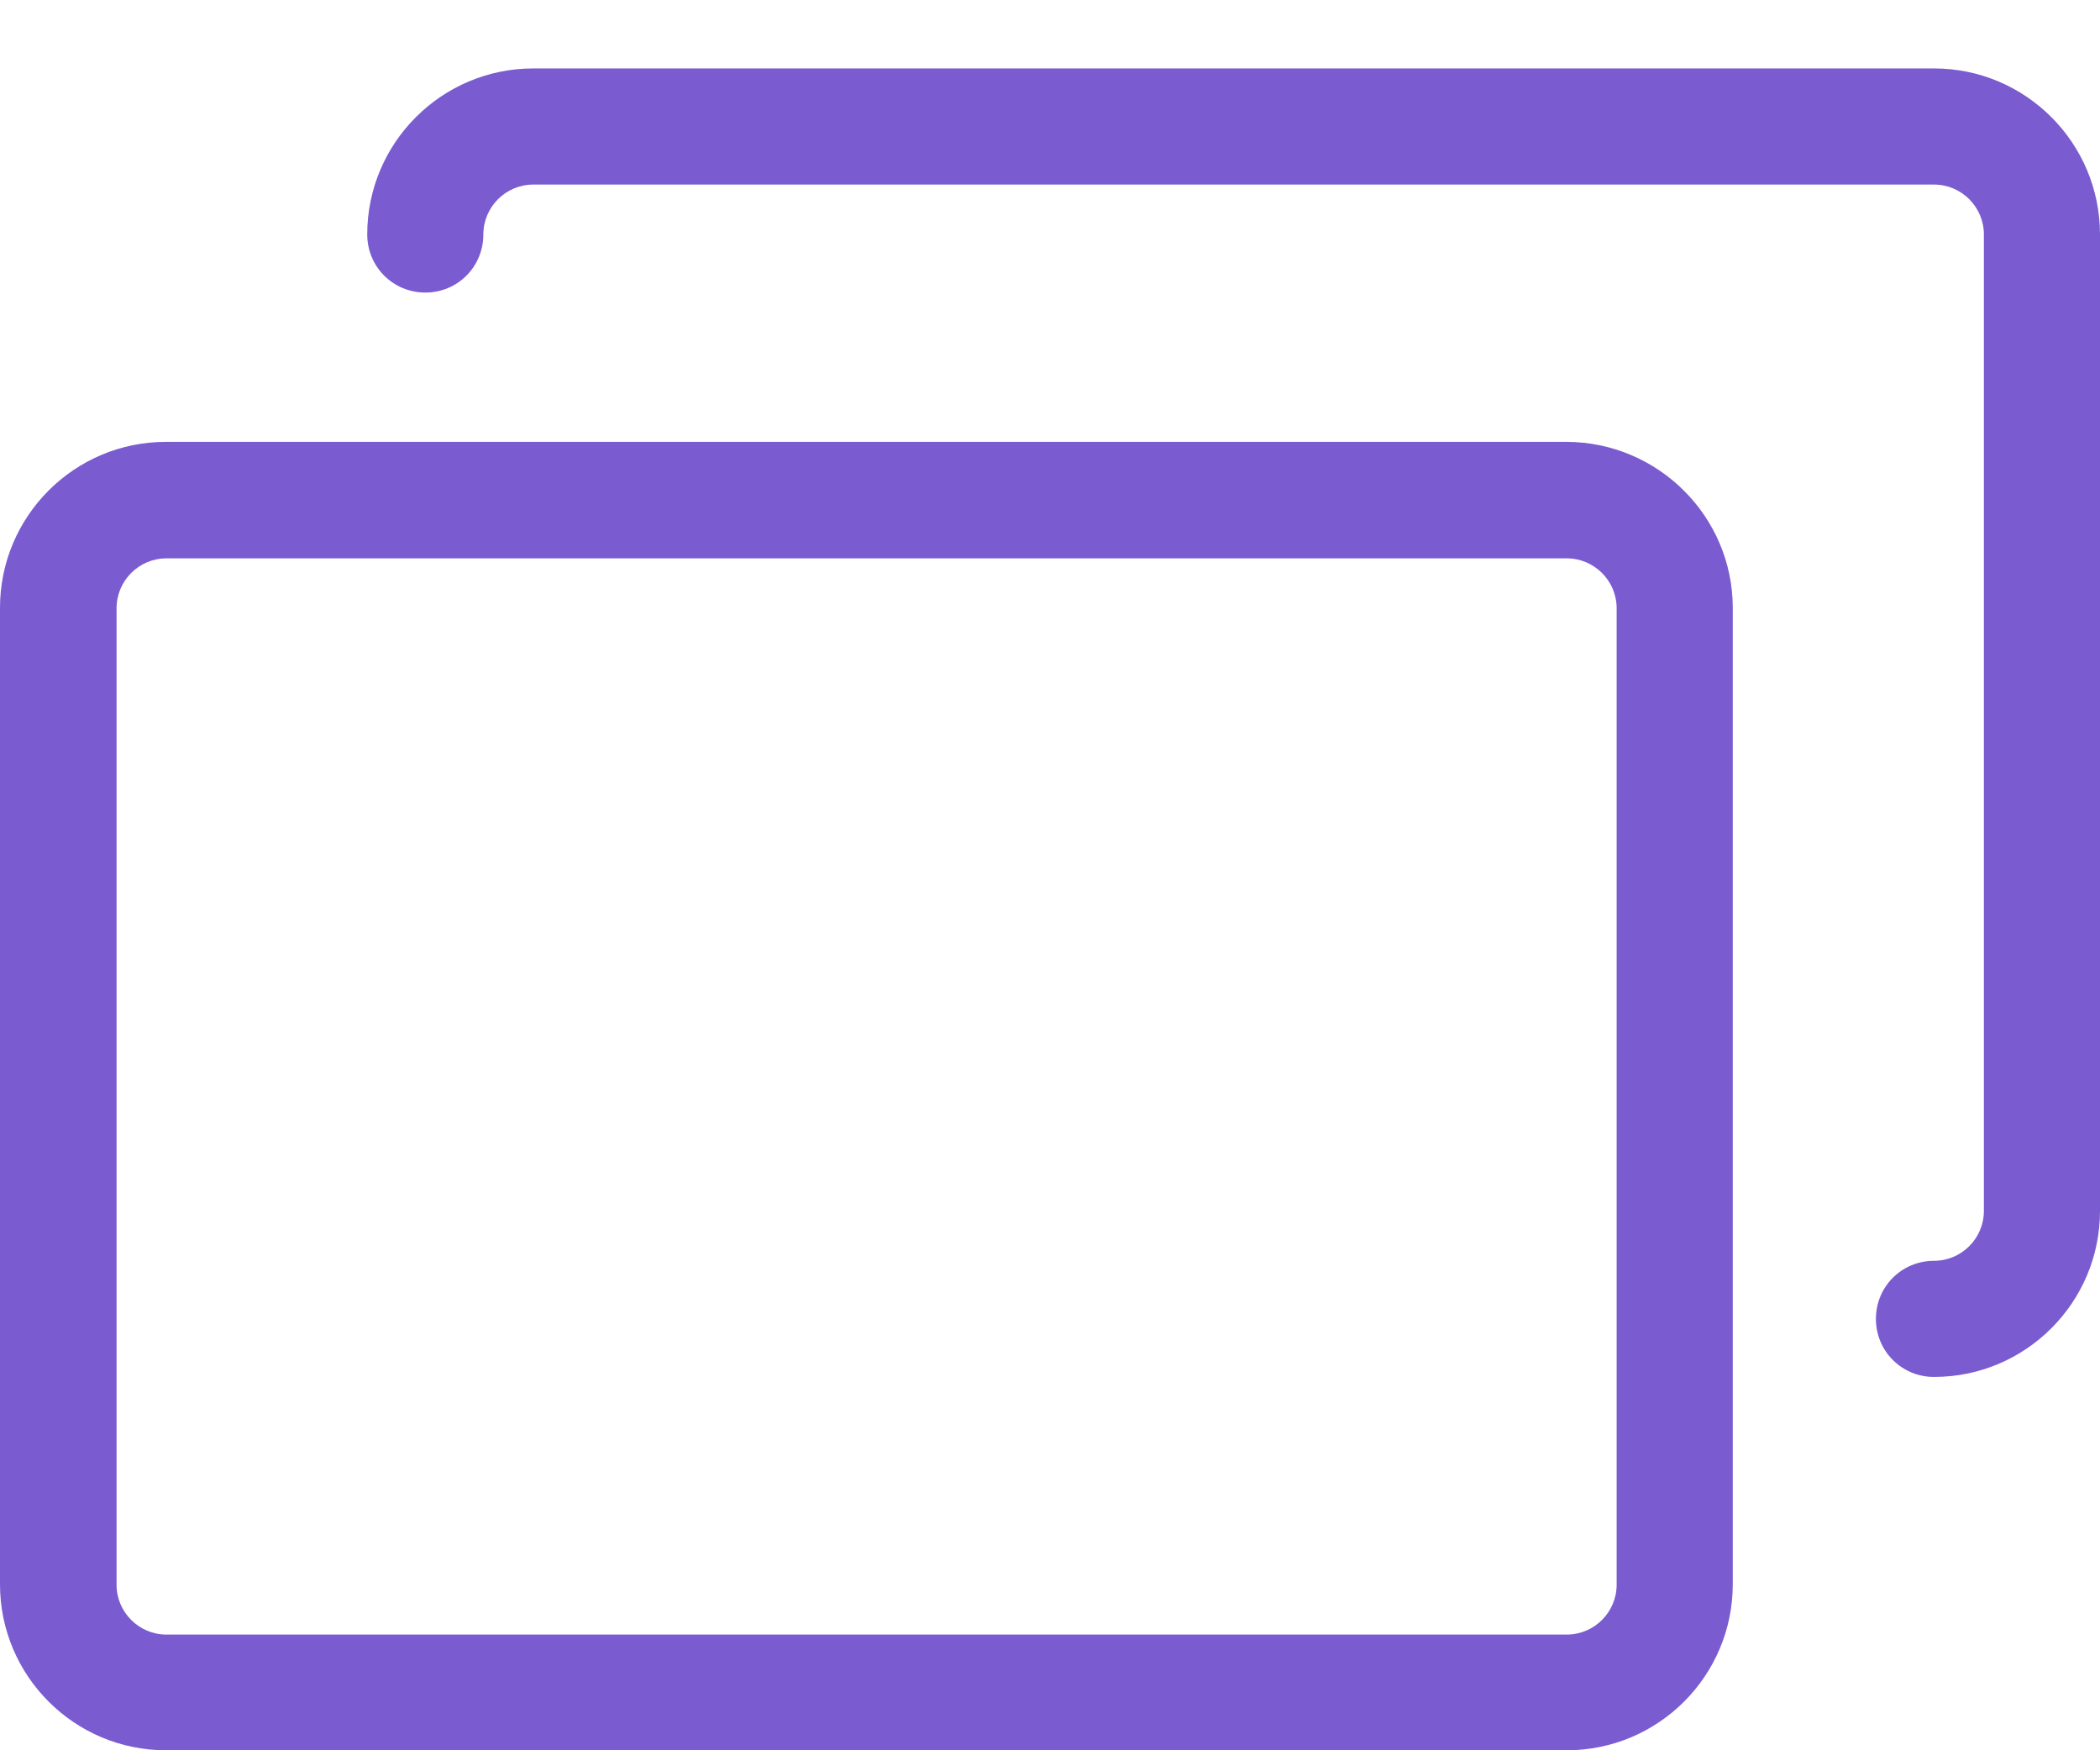 <svg width="24" height="20" viewBox="0 0 24 20" fill="none" xmlns="http://www.w3.org/2000/svg">
<path d="M19.803 6.946L19.803 18.103C19.803 19.15 18.952 20 17.905 20L1.897 20C0.85 20 -3.04804e-05 19.15 -3.04346e-05 18.103L-2.9947e-05 6.946C-2.99012e-05 5.899 0.85 5.049 1.897 5.049L17.905 5.049C18.952 5.053 19.803 5.904 19.803 6.946ZM1.902 6.38C1.588 6.38 1.332 6.636 1.332 6.951L1.332 18.108C1.332 18.422 1.588 18.678 1.902 18.678L17.905 18.678C18.22 18.678 18.476 18.422 18.476 18.108L18.476 6.951C18.476 6.636 18.22 6.38 17.905 6.38L1.902 6.38Z" fill="#7A5BD0"/>
<path d="M24 2.679L24 13.837C24 14.883 23.15 15.734 22.103 15.734C21.734 15.734 21.439 15.439 21.439 15.07C21.439 14.702 21.734 14.407 22.103 14.407C22.417 14.407 22.673 14.151 22.673 13.837L22.673 2.679C22.673 2.365 22.417 2.109 22.103 2.109L6.095 2.109C5.78 2.109 5.524 2.365 5.524 2.679C5.524 3.048 5.23 3.343 4.861 3.343C4.492 3.343 4.197 3.048 4.197 2.679C4.197 1.633 5.048 0.782 6.095 0.782L22.103 0.782C23.15 0.782 24 1.633 24 2.679Z" fill="#7A5BD0"/>
</svg>
